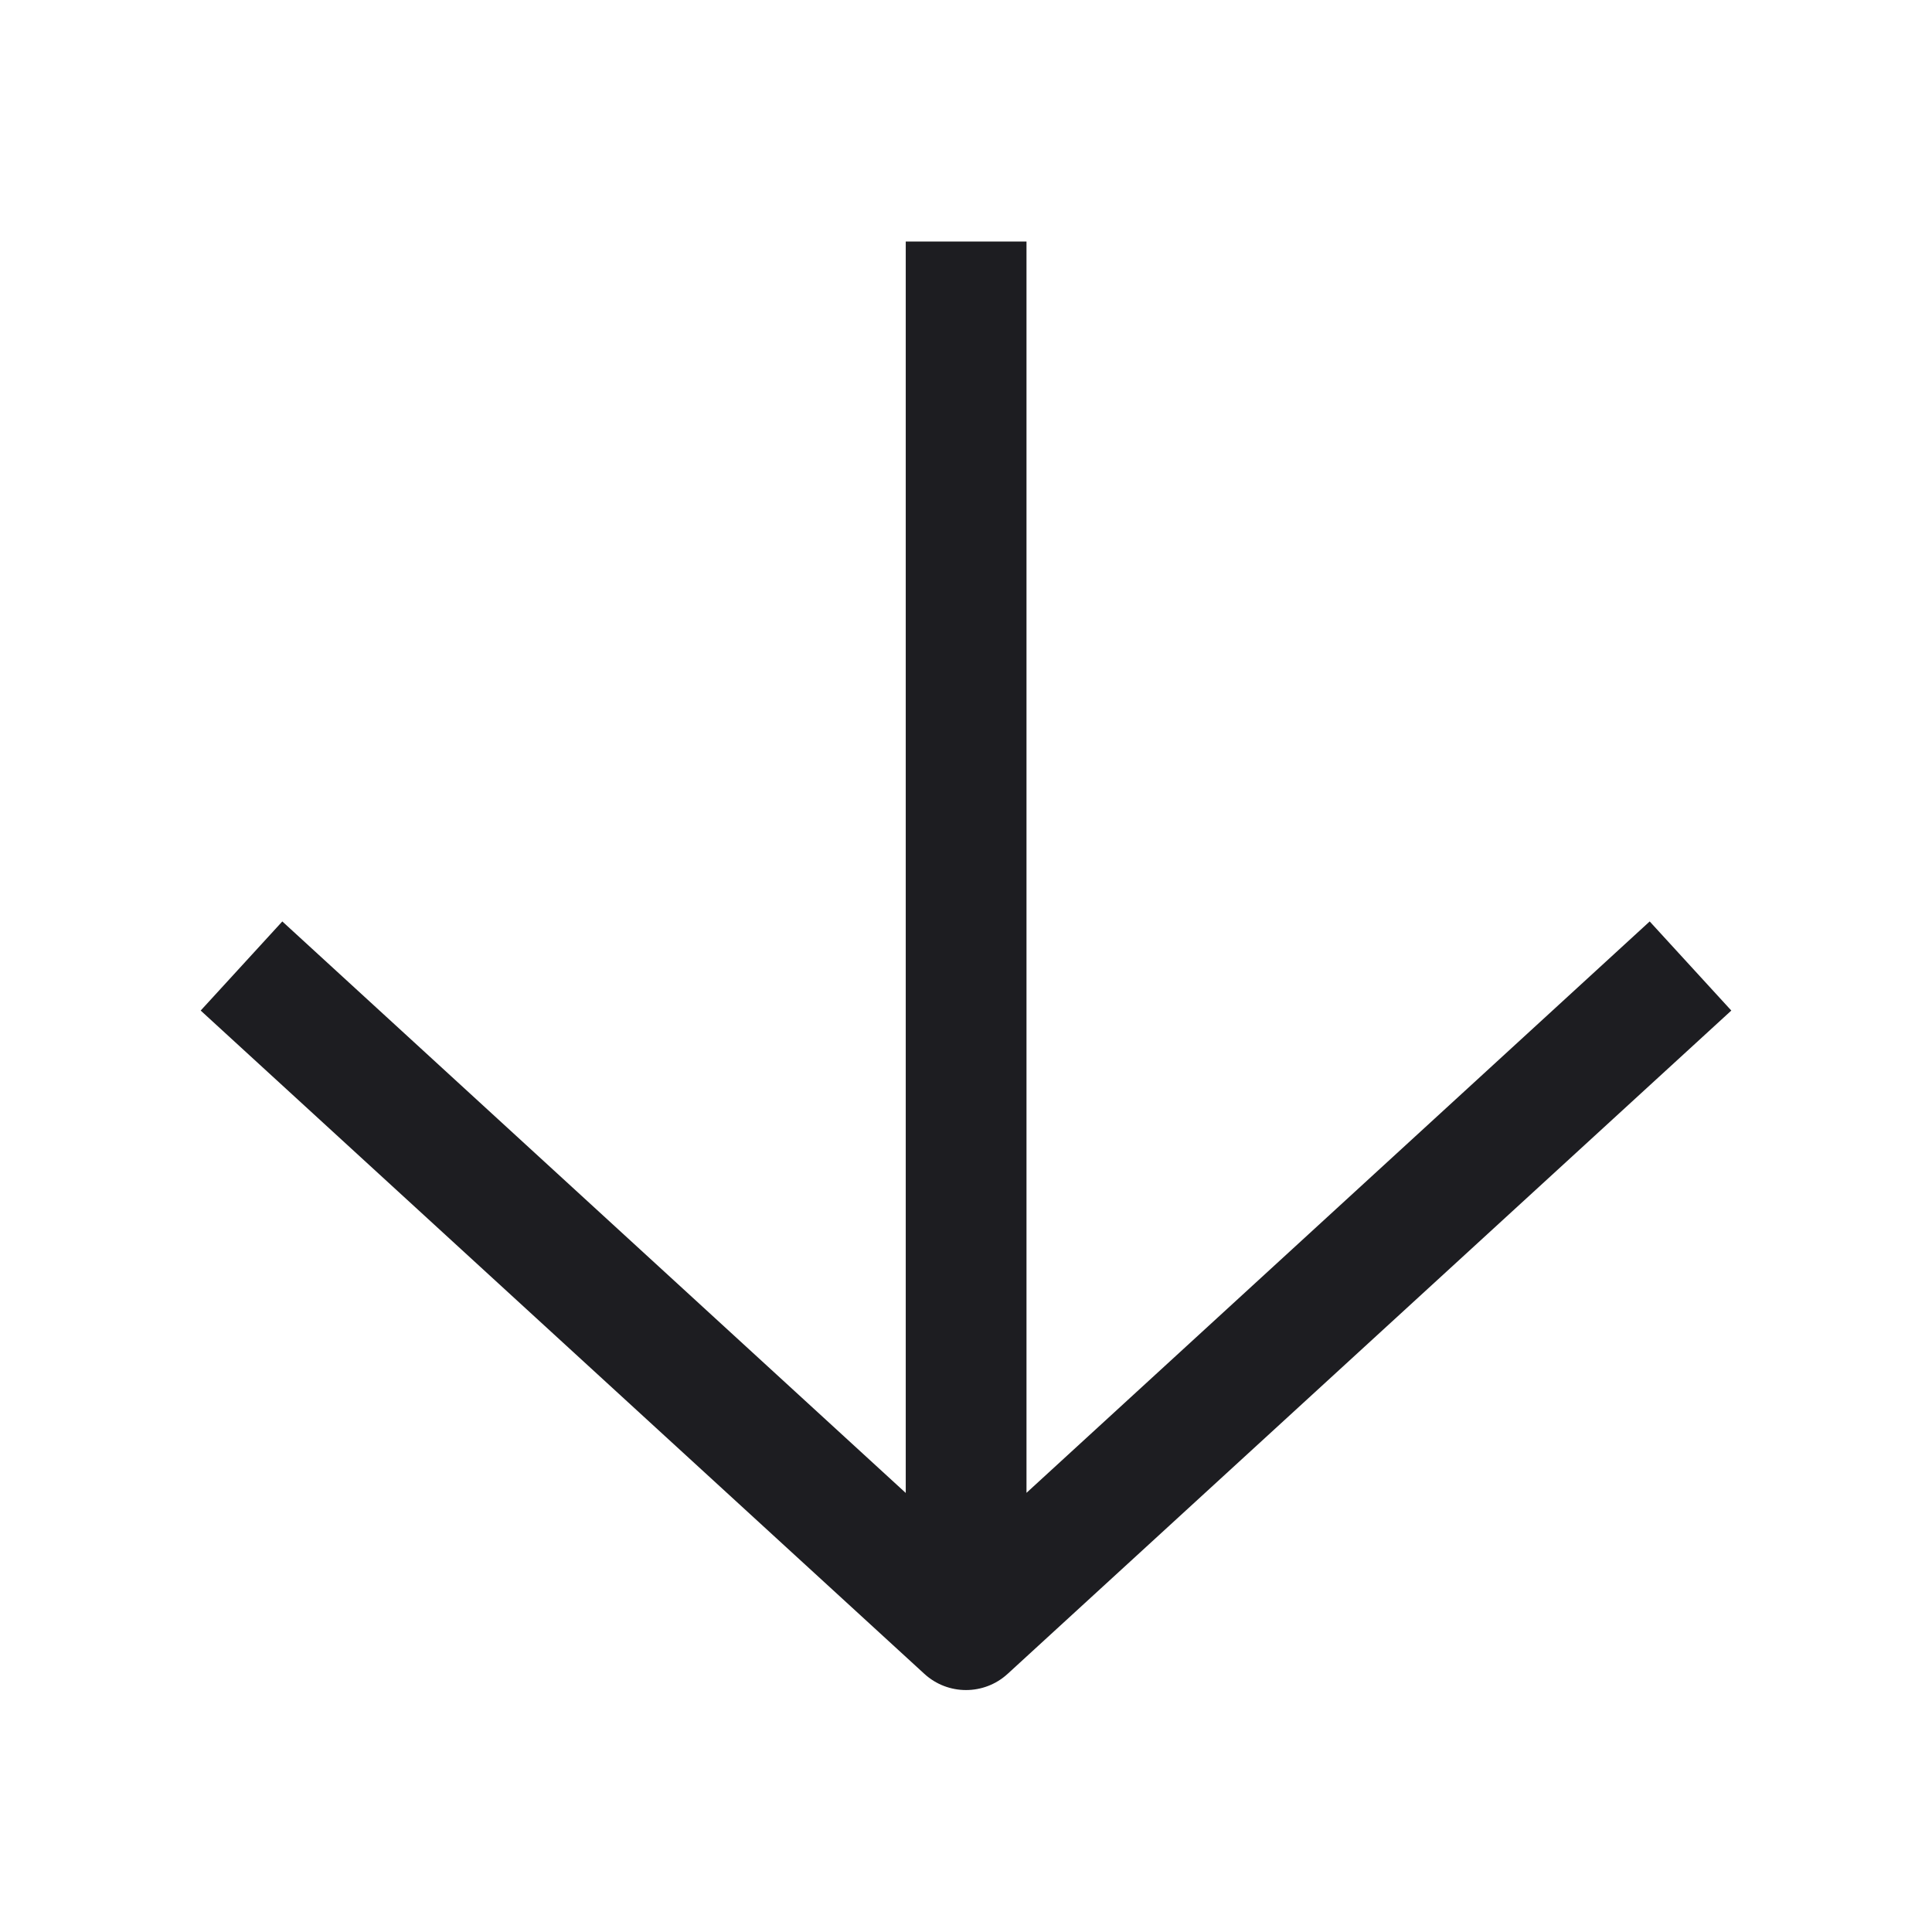 <svg width="16" height="16" viewBox="0 0 16 16" fill="none" xmlns="http://www.w3.org/2000/svg">
<path fill-rule="evenodd" clip-rule="evenodd" d="M7.501 12.364L2.338 7.631L1.662 8.369L7.655 13.862C7.85 14.041 8.15 14.041 8.345 13.862L14.338 8.369L13.662 7.631L8.501 12.363V2H7.501V12.364Z" fill="#1D1D21"/>
</svg>
